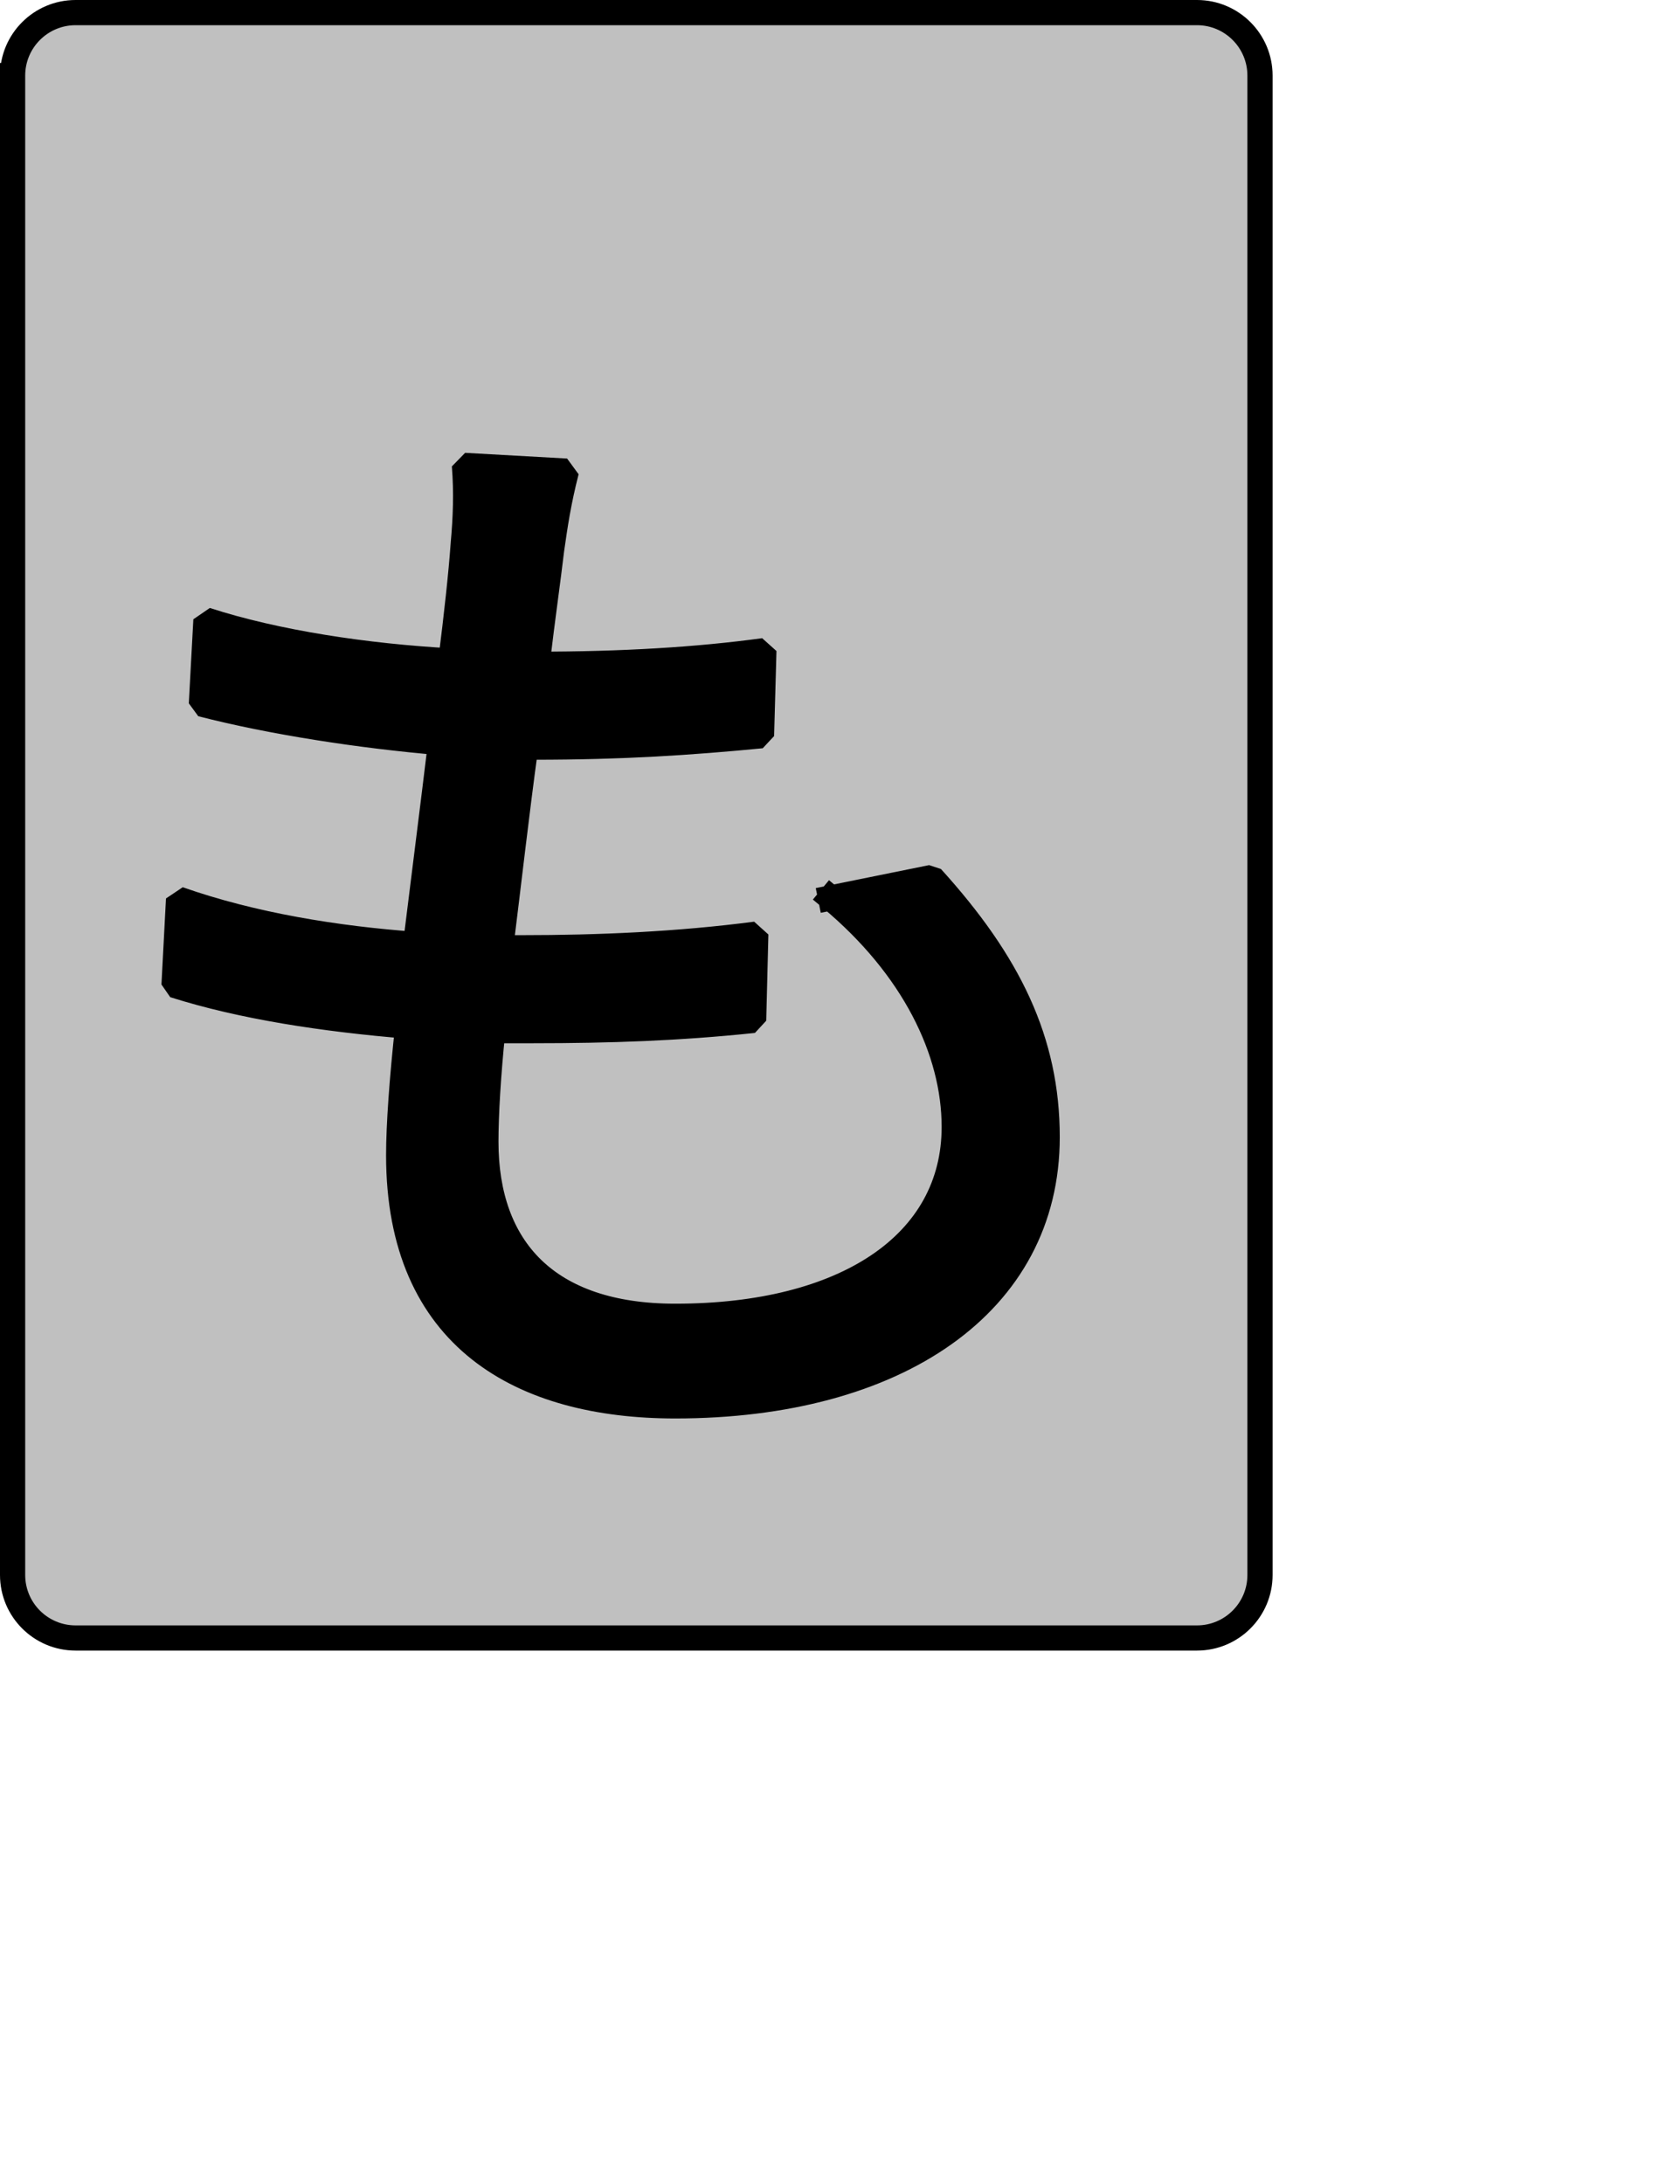 <?xml version="1.0" encoding="UTF-8" standalone="no"?>
<svg width="35.278mm" height="45.861mm"
 xmlns="http://www.w3.org/2000/svg" xmlns:xlink="http://www.w3.org/1999/xlink"  version="1.2" baseProfile="tiny">
<title>Qt SVG Document</title>
<desc>Generated with Qt</desc>
<defs>
</defs>
<g fill="none" stroke="black" stroke-width="1" fill-rule="evenodd" stroke-linecap="square" stroke-linejoin="bevel" >

<g fill="#c0c0c0" fill-opacity="1" stroke="none" transform="matrix(1,0,0,1,0,0)"
font-family="Noto Sans" font-size="10" font-weight="400" font-style="normal" 
>
<path vector-effect="none" fill-rule="evenodd" d="M1,6 C1,3.239 3.239,1 6,1 L95,1 C97.761,1 100,3.239 100,6 L100,125 C100,127.761 97.761,130 95,130 L6,130 C3.239,130 1,127.761 1,125 L1,6"/>
</g>

<g fill="none" stroke="#000000" stroke-opacity="1" stroke-width="2" stroke-linecap="square" stroke-linejoin="bevel" transform="matrix(1,0,0,1,0,0)"
font-family="Noto Sans" font-size="10" font-weight="400" font-style="normal" 
>
<path vector-effect="none" fill-rule="evenodd" d="M1,6 C1,3.239 3.239,1 6,1 L95,1 C97.761,1 100,3.239 100,6 L100,125 C100,127.761 97.761,130 95,130 L6,130 C3.239,130 1,127.761 1,125 L1,6"/>
</g>

<g fill="none" stroke="#000000" stroke-opacity="1" stroke-width="2" stroke-linecap="square" stroke-linejoin="bevel" transform="matrix(1,0,0,1,0,0)"
font-family="Noto Sans CJK JP" font-size="90" font-weight="400" font-style="normal" 
>
<path vector-effect="none" fill-rule="evenodd" d="M65.922,71.266 C72.5,76.75 75.734,83.406 75.734,89.438 C75.734,98.719 67.094,104.469 53.594,104.469 C43.422,104.469 38.562,99.078 38.562,90.609 C38.562,88.453 38.75,85.297 39.109,81.797 C40.188,81.797 41.266,81.797 42.344,81.797 C48.375,81.797 53.875,81.609 59.812,80.984 L59.984,74.141 C53.781,74.953 47.484,75.219 41.453,75.219 L39.734,75.219 C40.375,70.094 41,64.516 41.719,59.297 L42.344,59.297 C49.453,59.297 54.766,58.938 60.438,58.391 L60.625,51.641 C55.391,52.359 49.375,52.719 42.625,52.719 C43.062,49.031 43.516,45.875 43.781,43.609 C44.062,41.641 44.328,39.828 44.953,37.391 L36.859,36.938 C37.031,39.109 36.953,41.094 36.766,43.172 C36.594,45.594 36.234,48.844 35.781,52.453 C29.125,52.094 21.922,51.016 16.344,49.203 L15.984,55.875 C21.562,57.312 28.578,58.391 34.969,58.938 C34.344,64.156 33.625,69.734 32.984,74.953 C26.688,74.5 20.031,73.422 14.172,71.359 L13.812,78.188 C19.219,79.906 25.703,80.891 32.359,81.438 C31.906,85.656 31.641,89.266 31.641,91.688 C31.641,106.266 41.453,111.578 53.594,111.578 C71.141,111.578 83.109,103.484 83.109,90.25 C83.109,82.609 80.062,76.391 73.938,69.641 L65.922,71.266"/>
</g>

<g fill="#000000" fill-opacity="1" stroke="none" transform="matrix(1,0,0,1,0,0)"
font-family="Noto Sans CJK JP" font-size="90" font-weight="400" font-style="normal" 
>
<path vector-effect="none" fill-rule="evenodd" d="M65.922,71.266 C72.5,76.75 75.734,83.406 75.734,89.438 C75.734,98.719 67.094,104.469 53.594,104.469 C43.422,104.469 38.562,99.078 38.562,90.609 C38.562,88.453 38.75,85.297 39.109,81.797 C40.188,81.797 41.266,81.797 42.344,81.797 C48.375,81.797 53.875,81.609 59.812,80.984 L59.984,74.141 C53.781,74.953 47.484,75.219 41.453,75.219 L39.734,75.219 C40.375,70.094 41,64.516 41.719,59.297 L42.344,59.297 C49.453,59.297 54.766,58.938 60.438,58.391 L60.625,51.641 C55.391,52.359 49.375,52.719 42.625,52.719 C43.062,49.031 43.516,45.875 43.781,43.609 C44.062,41.641 44.328,39.828 44.953,37.391 L36.859,36.938 C37.031,39.109 36.953,41.094 36.766,43.172 C36.594,45.594 36.234,48.844 35.781,52.453 C29.125,52.094 21.922,51.016 16.344,49.203 L15.984,55.875 C21.562,57.312 28.578,58.391 34.969,58.938 C34.344,64.156 33.625,69.734 32.984,74.953 C26.688,74.5 20.031,73.422 14.172,71.359 L13.812,78.188 C19.219,79.906 25.703,80.891 32.359,81.438 C31.906,85.656 31.641,89.266 31.641,91.688 C31.641,106.266 41.453,111.578 53.594,111.578 C71.141,111.578 83.109,103.484 83.109,90.25 C83.109,82.609 80.062,76.391 73.938,69.641 L65.922,71.266"/>
</g>
</g>
</svg>
